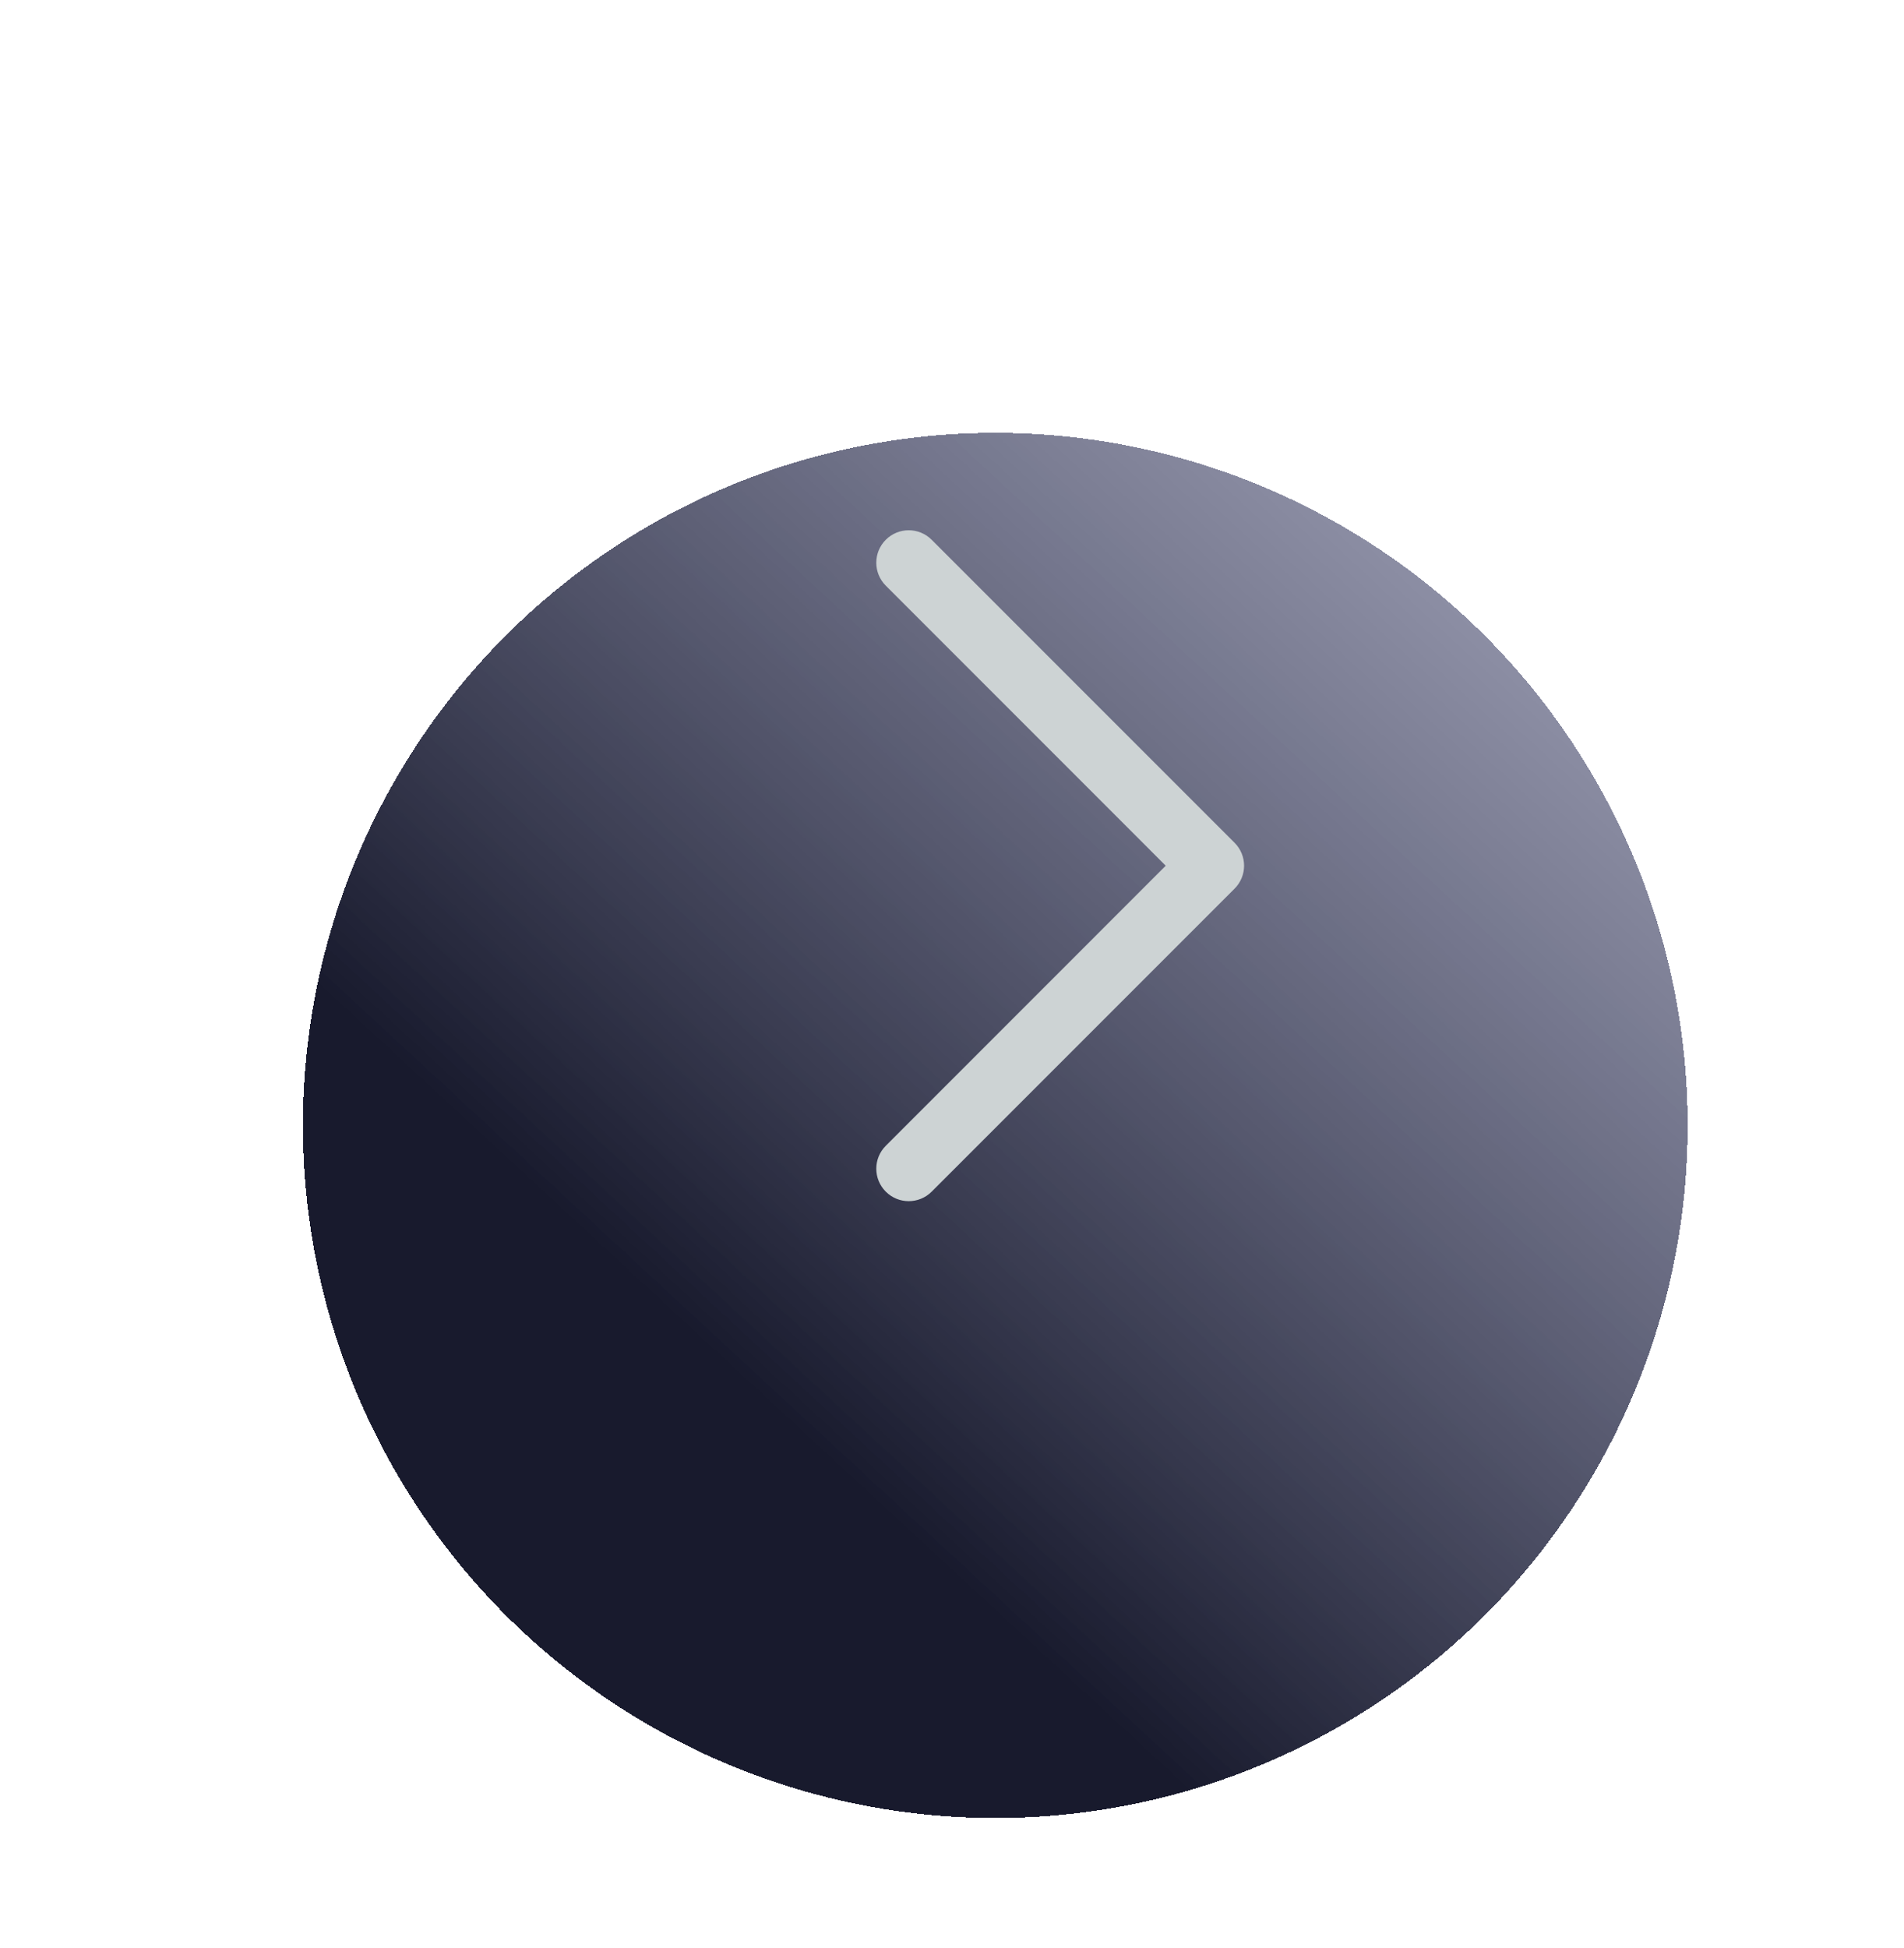 <svg width="44" height="45" viewBox="0 0 44 45" fill="none" xmlns="http://www.w3.org/2000/svg">
<g filter="url(#filter0_bddi_507_2181)">
<circle cx="24" cy="20" r="16" transform="rotate(-180 24 20)" fill="url(#paint0_linear_507_2181)" shape-rendering="crispEdges"/>
</g>
<path fill-rule="evenodd" clip-rule="evenodd" d="M20.47 27.53C20.177 27.237 20.177 26.763 20.47 26.47L26.939 20L20.47 13.53C20.177 13.237 20.177 12.763 20.47 12.47C20.763 12.177 21.237 12.177 21.53 12.47L28.53 19.47C28.823 19.763 28.823 20.237 28.53 20.53L21.53 27.53C21.237 27.823 20.763 27.823 20.47 27.53Z" fill="#CDD3D4"/>
<defs>
<filter id="filter0_bddi_507_2181" x="0.7" y="0" width="43.3" height="44.3" filterUnits="userSpaceOnUse" color-interpolation-filters="sRGB">
<feFlood flood-opacity="0" result="BackgroundImageFix"/>
<feGaussianBlur in="BackgroundImageFix" stdDeviation="2"/>
<feComposite in2="SourceAlpha" operator="in" result="effect1_backgroundBlur_507_2181"/>
<feColorMatrix in="SourceAlpha" type="matrix" values="0 0 0 0 0 0 0 0 0 0 0 0 0 0 0 0 0 0 127 0" result="hardAlpha"/>
<feMorphology radius="1" operator="dilate" in="SourceAlpha" result="effect2_dropShadow_507_2181"/>
<feOffset dx="-2" dy="3"/>
<feGaussianBlur stdDeviation="2.15"/>
<feComposite in2="hardAlpha" operator="out"/>
<feColorMatrix type="matrix" values="0 0 0 0 0 0 0 0 0 0 0 0 0 0 0 0 0 0 0.48 0"/>
<feBlend mode="normal" in2="effect1_backgroundBlur_507_2181" result="effect2_dropShadow_507_2181"/>
<feColorMatrix in="SourceAlpha" type="matrix" values="0 0 0 0 0 0 0 0 0 0 0 0 0 0 0 0 0 0 127 0" result="hardAlpha"/>
<feOffset dx="1" dy="-1"/>
<feGaussianBlur stdDeviation="1.3"/>
<feComposite in2="hardAlpha" operator="out"/>
<feColorMatrix type="matrix" values="0 0 0 0 0.923 0 0 0 0 0.877 0 0 0 0 0.877 0 0 0 0.49 0"/>
<feBlend mode="normal" in2="effect2_dropShadow_507_2181" result="effect3_dropShadow_507_2181"/>
<feBlend mode="normal" in="SourceGraphic" in2="effect3_dropShadow_507_2181" result="shape"/>
<feColorMatrix in="SourceAlpha" type="matrix" values="0 0 0 0 0 0 0 0 0 0 0 0 0 0 0 0 0 0 127 0" result="hardAlpha"/>
<feMorphology radius="3" operator="dilate" in="SourceAlpha" result="effect4_innerShadow_507_2181"/>
<feOffset dy="4"/>
<feGaussianBlur stdDeviation="5.4"/>
<feComposite in2="hardAlpha" operator="arithmetic" k2="-1" k3="1"/>
<feColorMatrix type="matrix" values="0 0 0 0 0.247 0 0 0 0 0.304 0 0 0 0 0.425 0 0 0 0.79 0"/>
<feBlend mode="normal" in2="shape" result="effect4_innerShadow_507_2181"/>
</filter>
<linearGradient id="paint0_linear_507_2181" x1="18.971" y1="4" x2="-23.627" y2="50.019" gradientUnits="userSpaceOnUse">
<stop stop-color="#181A2D"/>
<stop offset="1" stop-color="#878DCB" stop-opacity="0"/>
</linearGradient>
</defs>
</svg>
